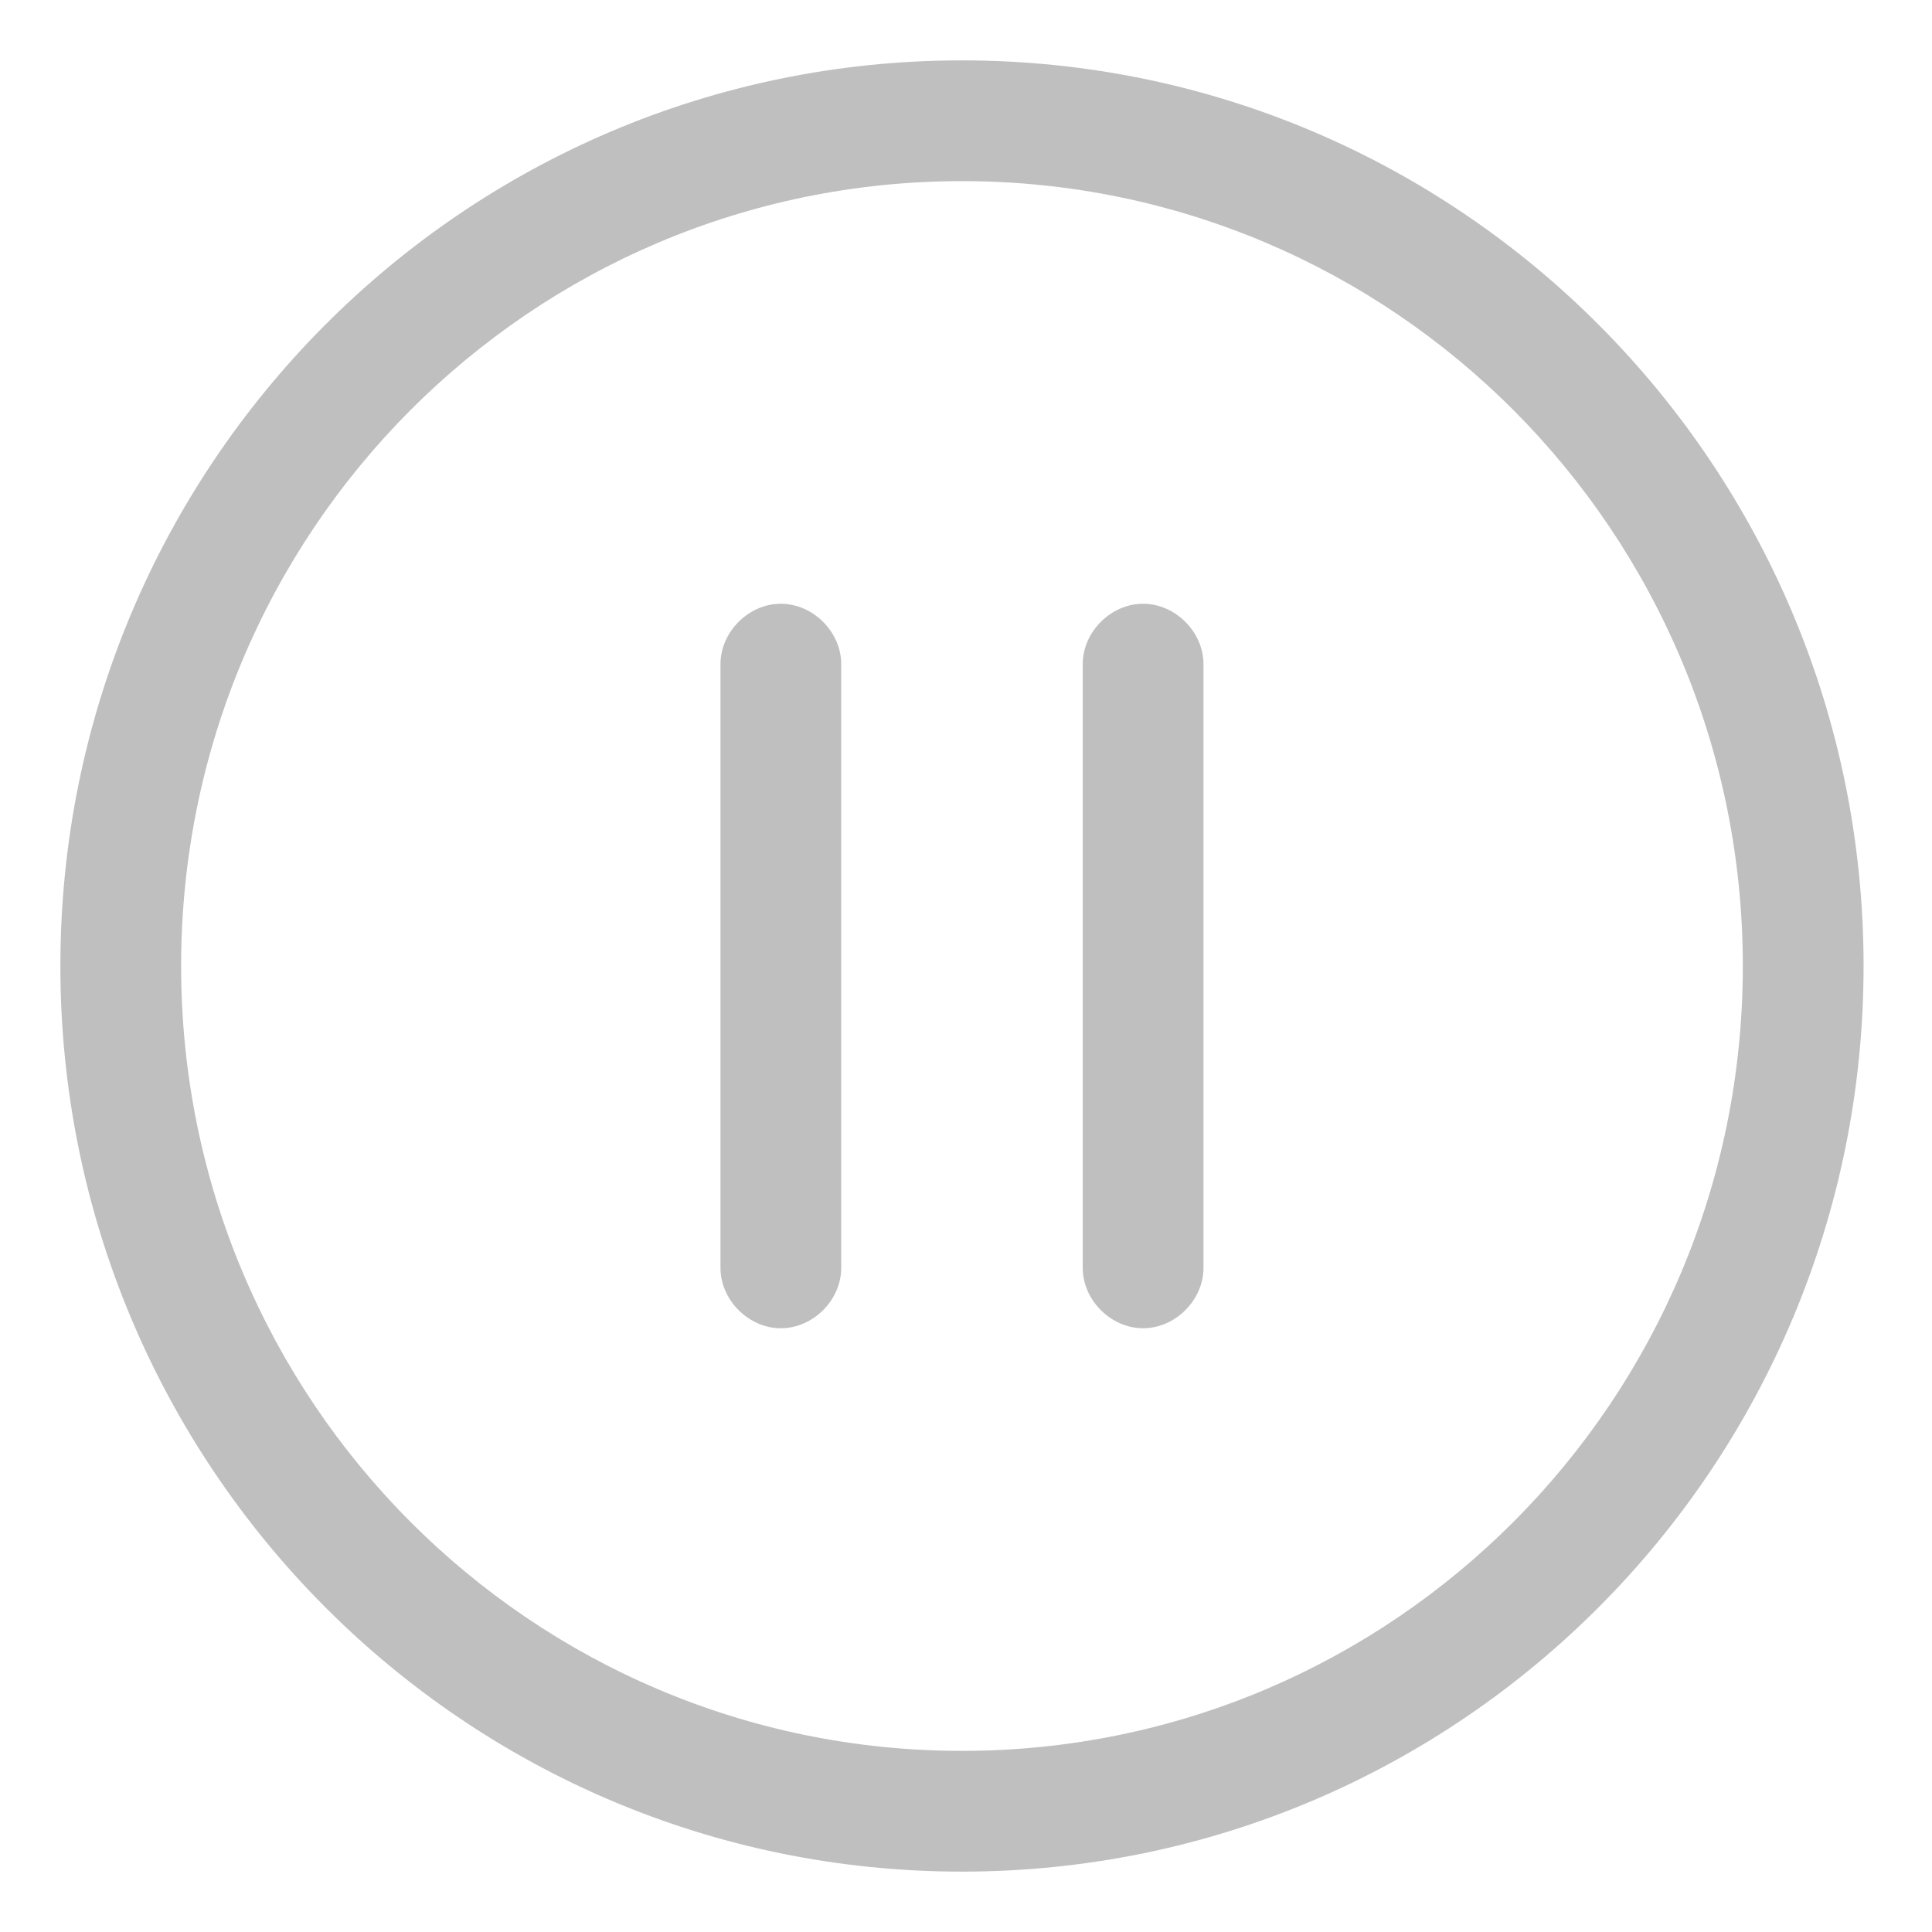 <?xml version="1.0" standalone="no"?><!DOCTYPE svg PUBLIC "-//W3C//DTD SVG 1.1//EN" "http://www.w3.org/Graphics/SVG/1.1/DTD/svg11.dtd"><svg t="1689736375851" class="icon" viewBox="0 0 1024 1024" version="1.1" xmlns="http://www.w3.org/2000/svg" p-id="7959" xmlns:xlink="http://www.w3.org/1999/xlink" width="256" height="256"><path d="M413.867 320c-17.067 0-32 14.933-32 32v320c0 17.067 14.933 32 32 32s32-14.933 32-32v-320c0-17.067-14.933-32-32-32zM605.867 320c-17.067 0-32 14.933-32 32v320c0 17.067 14.933 32 32 32s32-14.933 32-32v-320c0-17.067-14.933-32-32-32z" fill="#bfbfbf" p-id="7960"></path><path d="M509.867 32C245.333 32 32 247.467 32 512s213.333 480 477.867 480S987.733 776.533 987.733 512 774.4 32 509.867 32z m0 896C281.6 928 96 742.4 96 512S281.6 96 509.867 96 923.733 281.6 923.733 512s-185.6 416-413.867 416z" fill="#bfbfbf" p-id="7961"></path></svg>